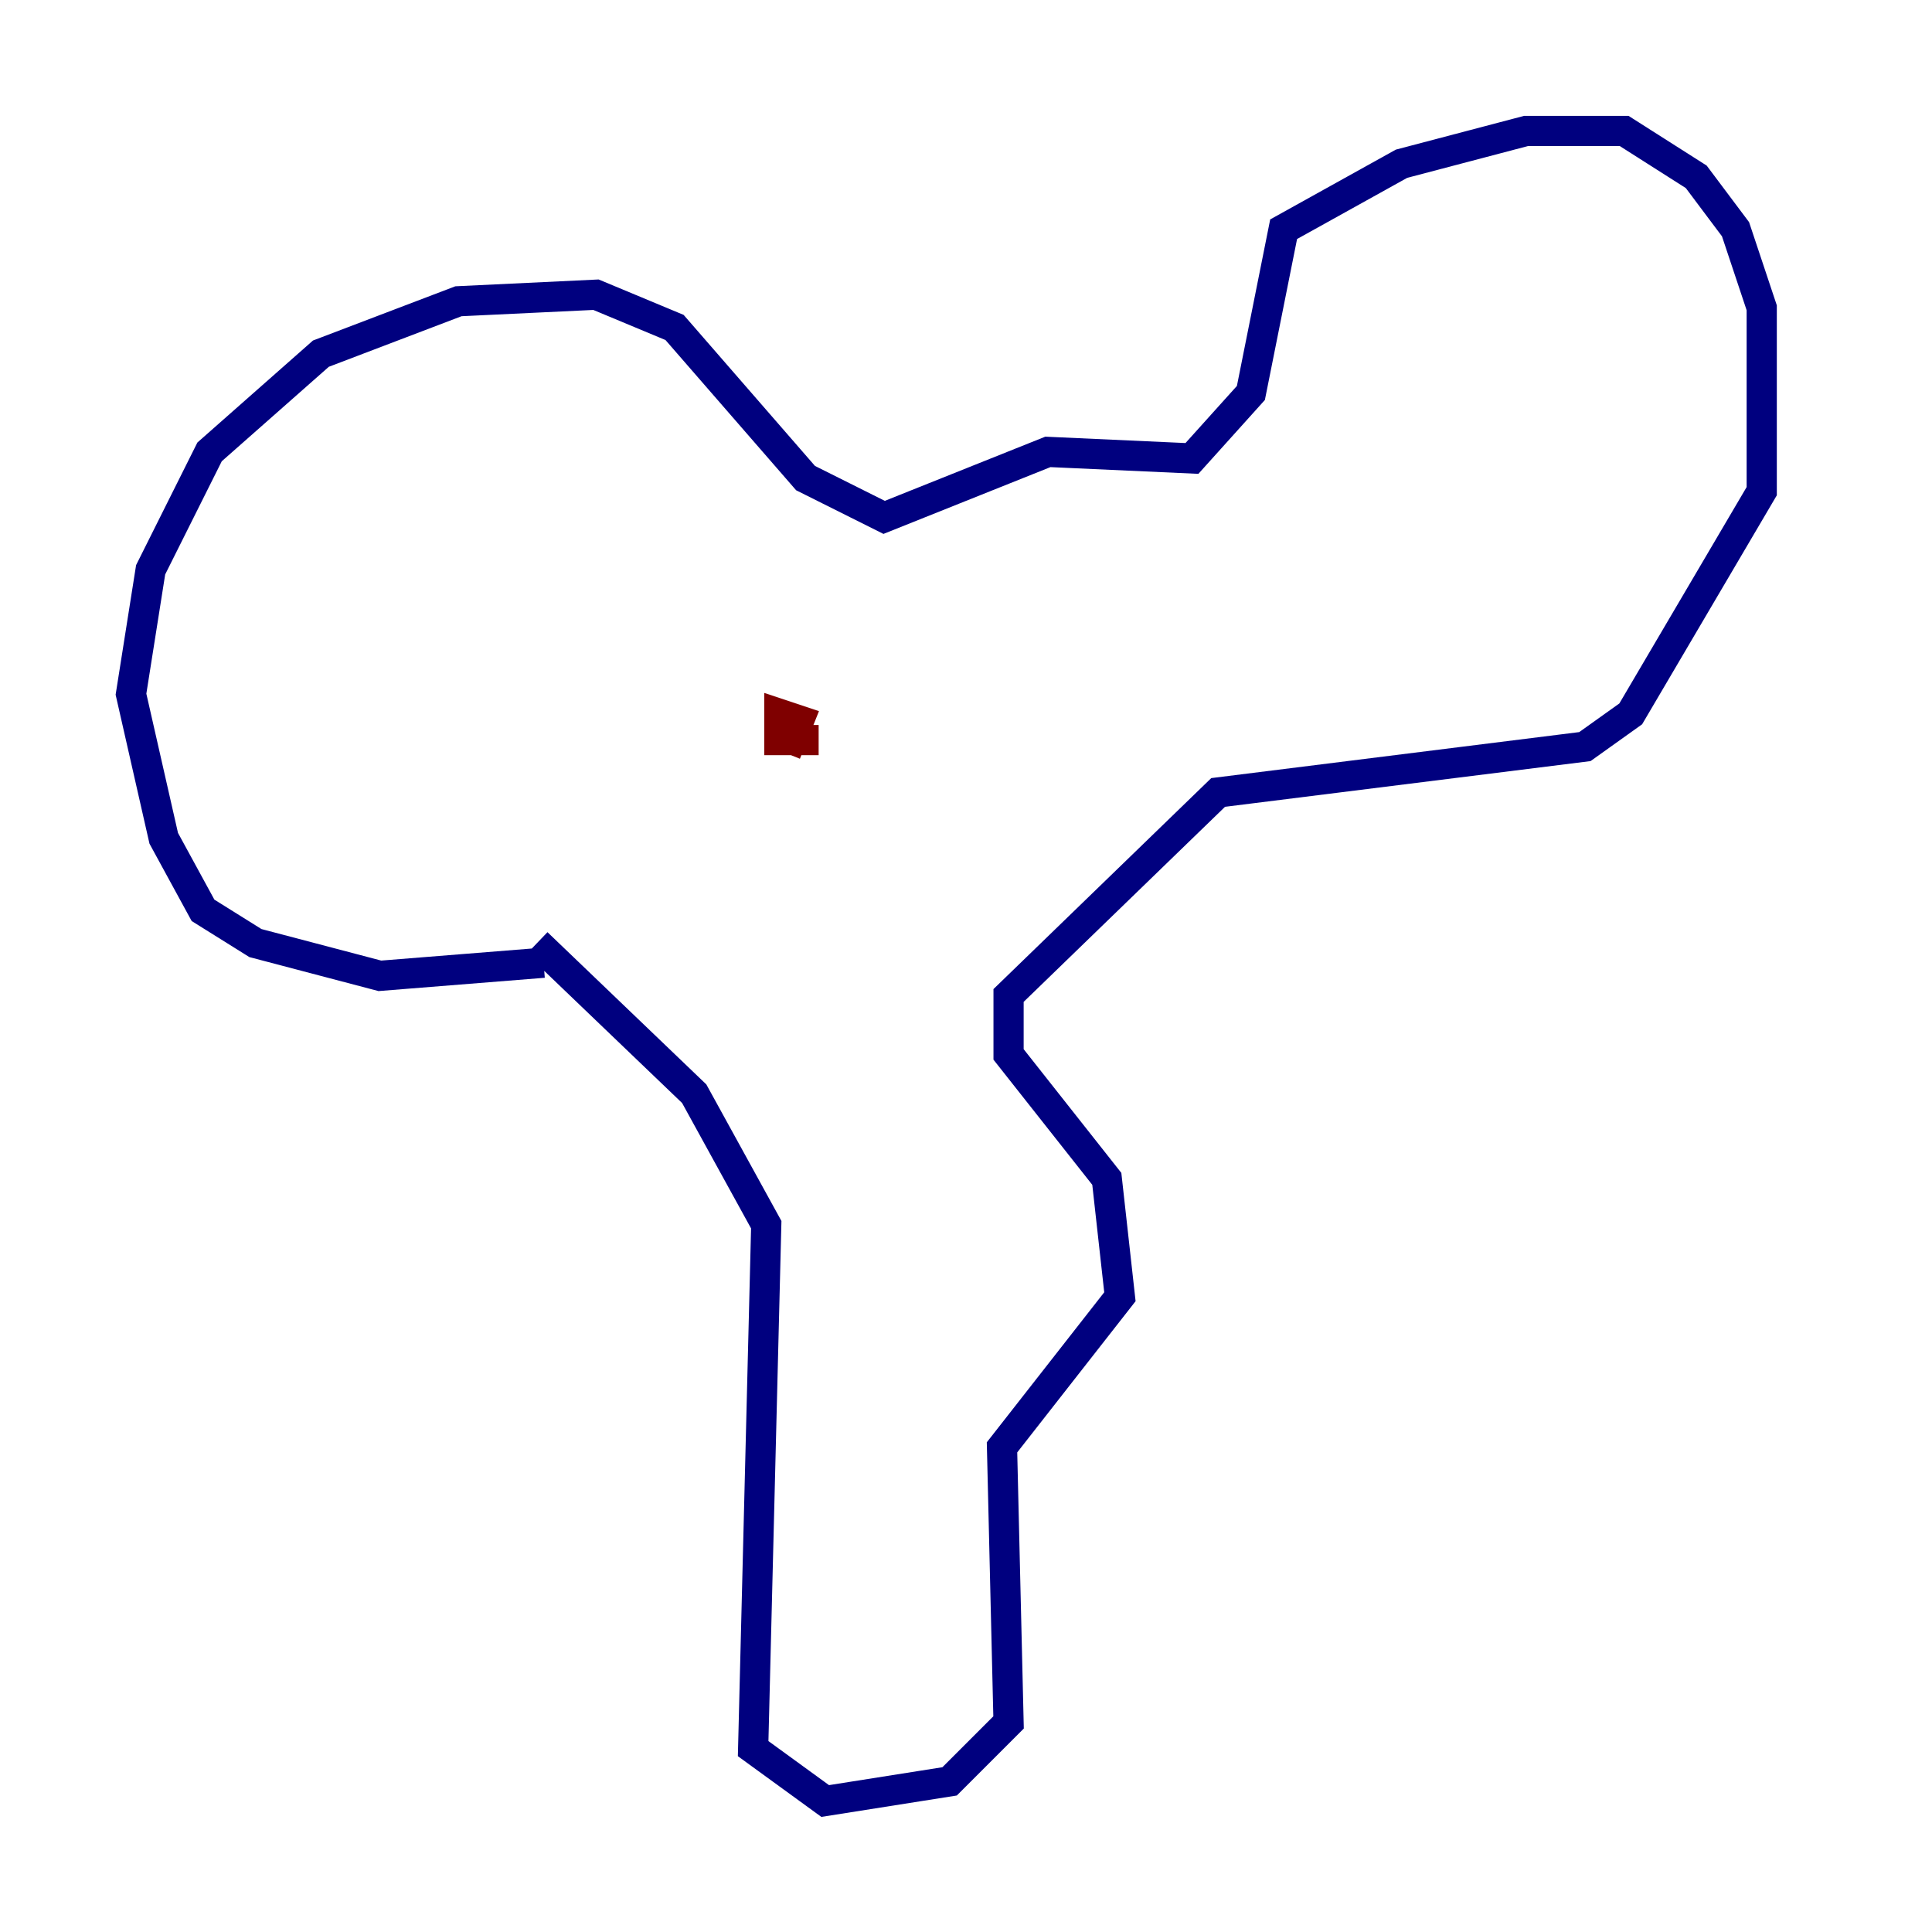<?xml version="1.0" encoding="utf-8" ?>
<svg baseProfile="tiny" height="128" version="1.2" viewBox="0,0,128,128" width="128" xmlns="http://www.w3.org/2000/svg" xmlns:ev="http://www.w3.org/2001/xml-events" xmlns:xlink="http://www.w3.org/1999/xlink"><defs /><polyline fill="none" points="36.014,63.783 25.166,64.651 16.922,62.481 13.451,60.312 10.848,55.539 8.678,45.993 9.98,37.749 13.885,29.939 21.261,23.43 30.373,19.959 39.485,19.525 44.691,21.695 53.37,31.675 58.576,34.278 69.424,29.939 78.969,30.373 82.875,26.034 85.044,15.186 92.854,10.848 101.098,8.678 107.607,8.678 112.38,11.715 114.983,15.186 116.719,20.393 116.719,32.542 108.041,47.295 105.003,49.464 80.705,52.502 66.82,65.953 66.82,69.858 73.329,78.102 74.197,85.912 66.386,95.891 66.82,114.115 62.915,118.02 54.671,119.322 49.898,115.851 50.766,81.139 45.993,72.461 35.58,62.481" stroke="#00007f" stroke-width="2" /><polyline fill="none" points="52.068,49.898 52.936,47.729 51.634,47.295 51.634,49.031 54.237,49.031" stroke="#7f0000" stroke-width="2" /></svg>